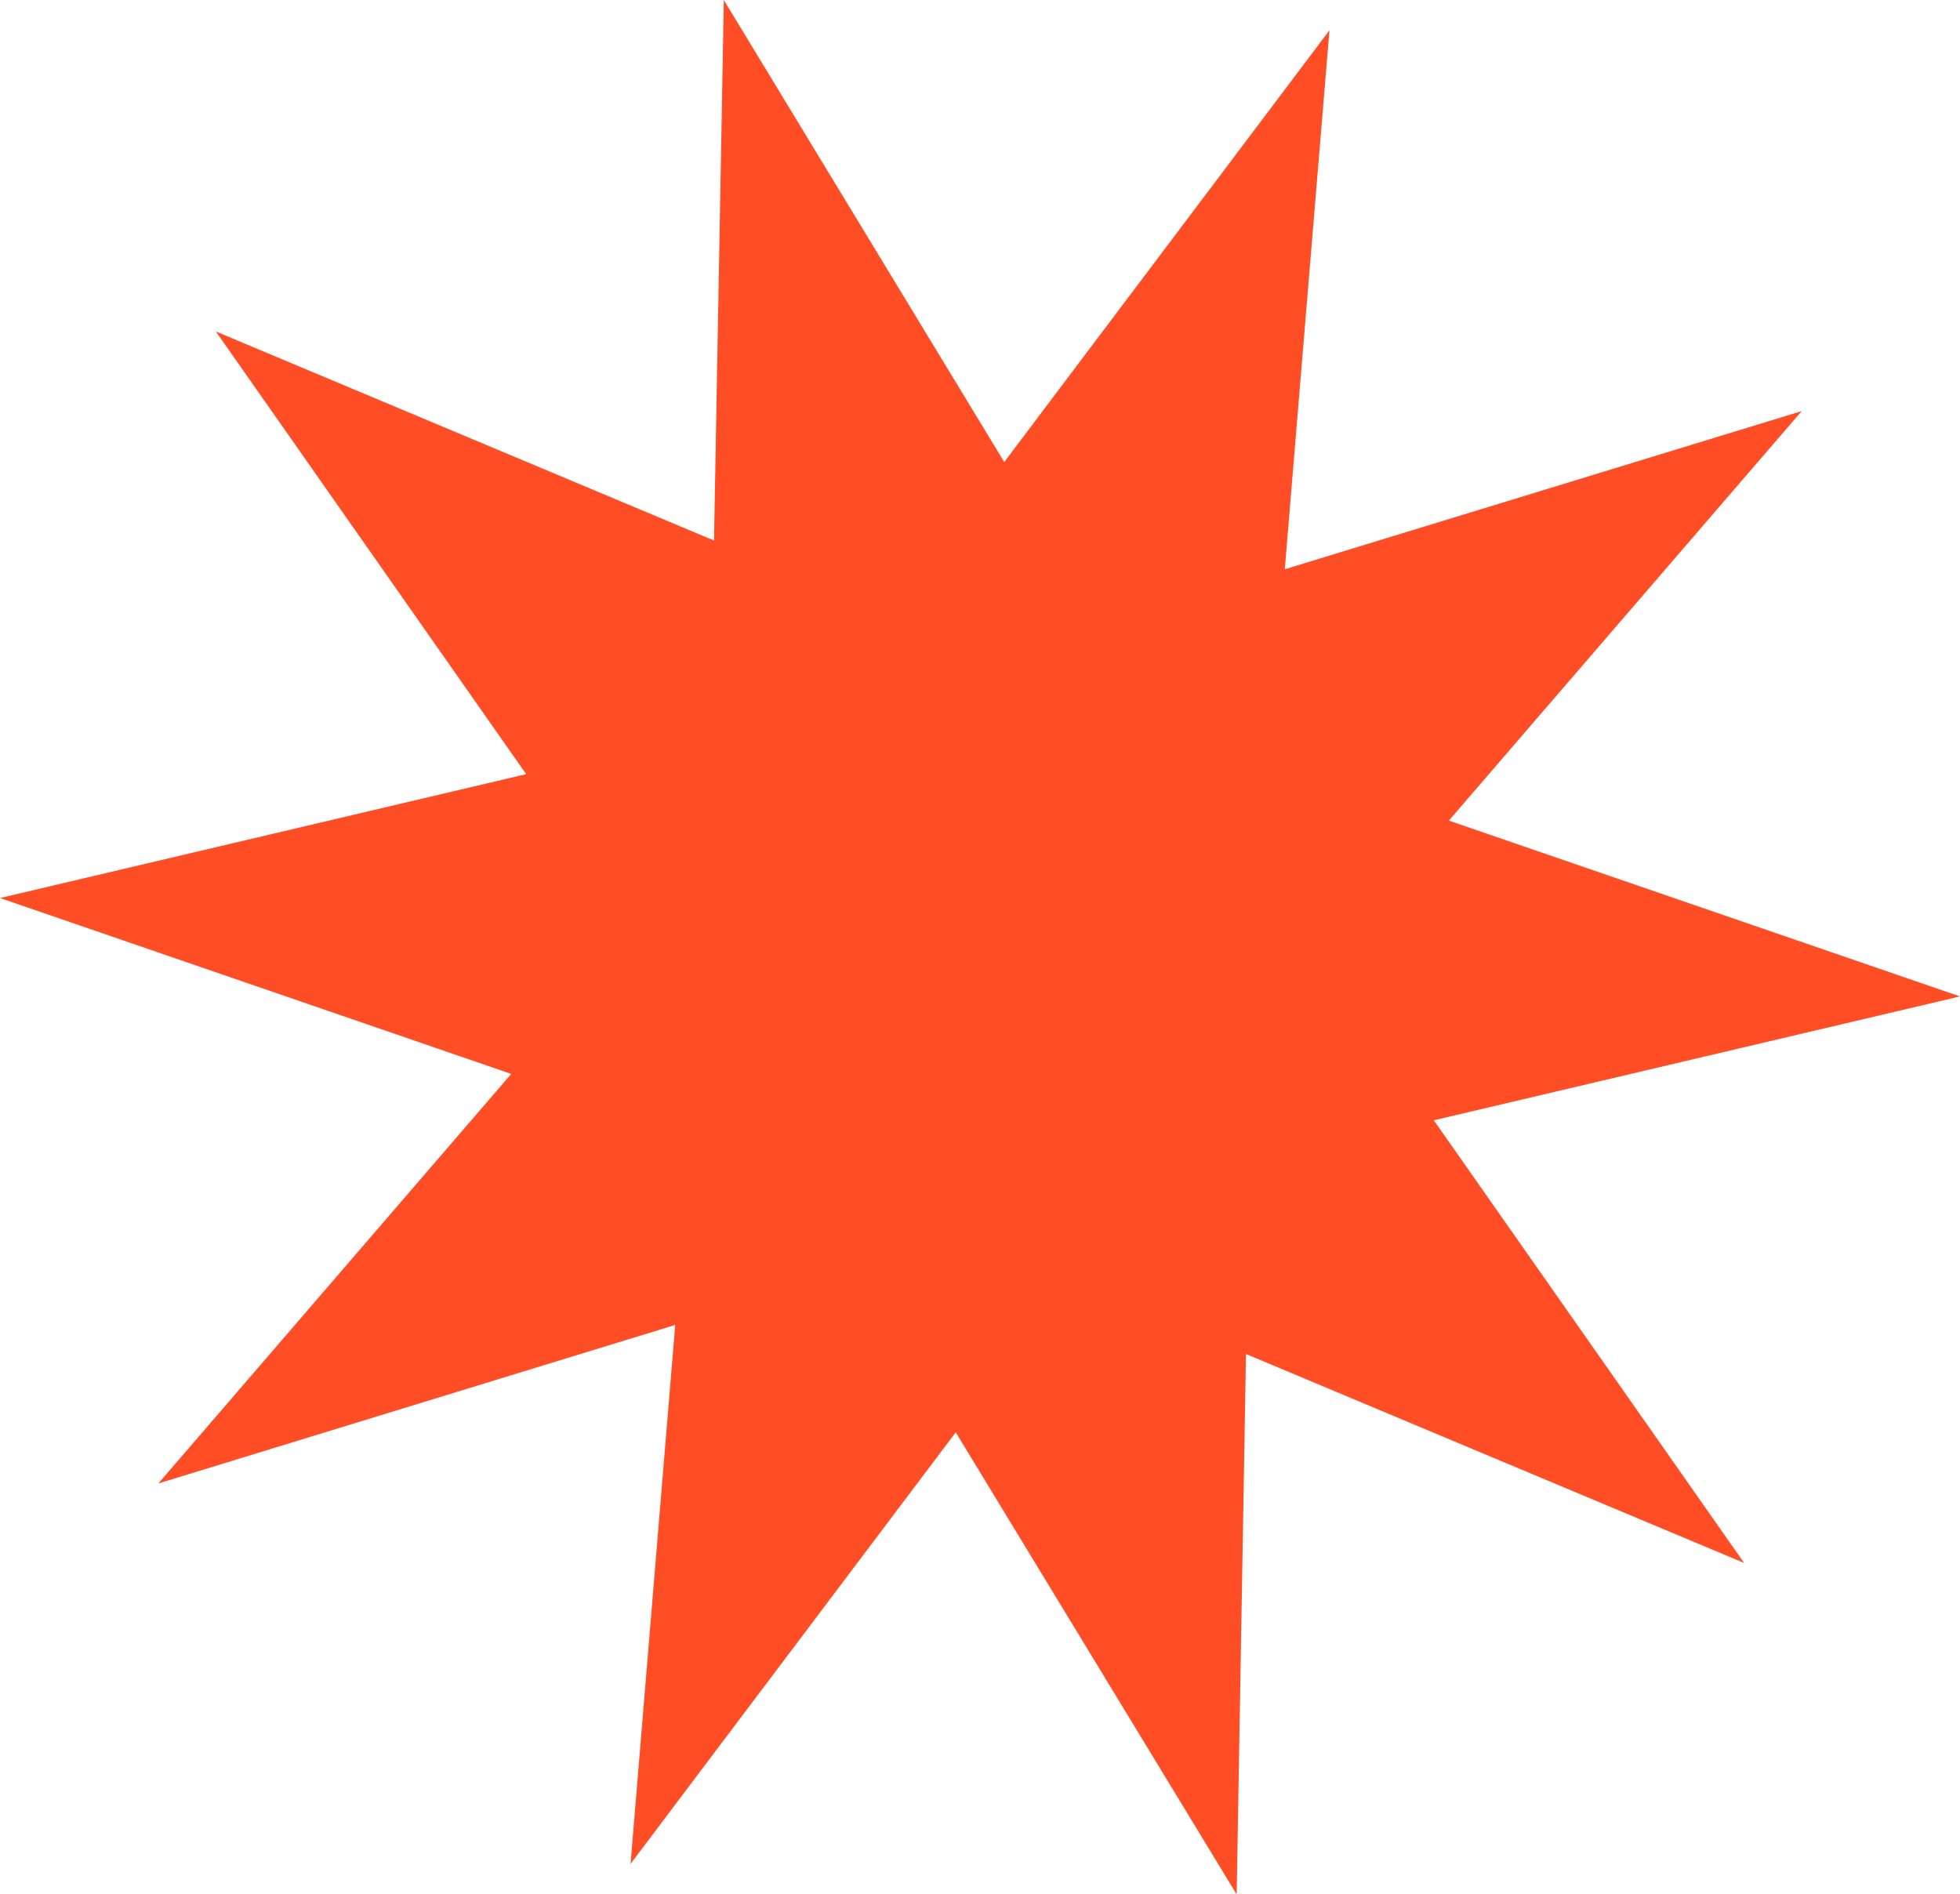 <svg xmlns="http://www.w3.org/2000/svg" width="24" height="23.197" viewBox="0 0 24 23.197">
  <path id="star-1-services" d="M16.867,1.131l-.547,6.6,6.33-1.937-4.321,5.015,6.259,2.153-6.443,1.517,3.8,5.421-6.1-2.559-.114,6.618L12.291,18.3,8.309,23.585l.547-6.6L2.527,18.926l4.321-5.015L.588,11.757,7.031,10.24l-3.8-5.421,6.1,2.56L9.451.76l3.434,5.658Z" transform="translate(-0.588 -0.76)" fill="#ff4d26"/>
</svg>
